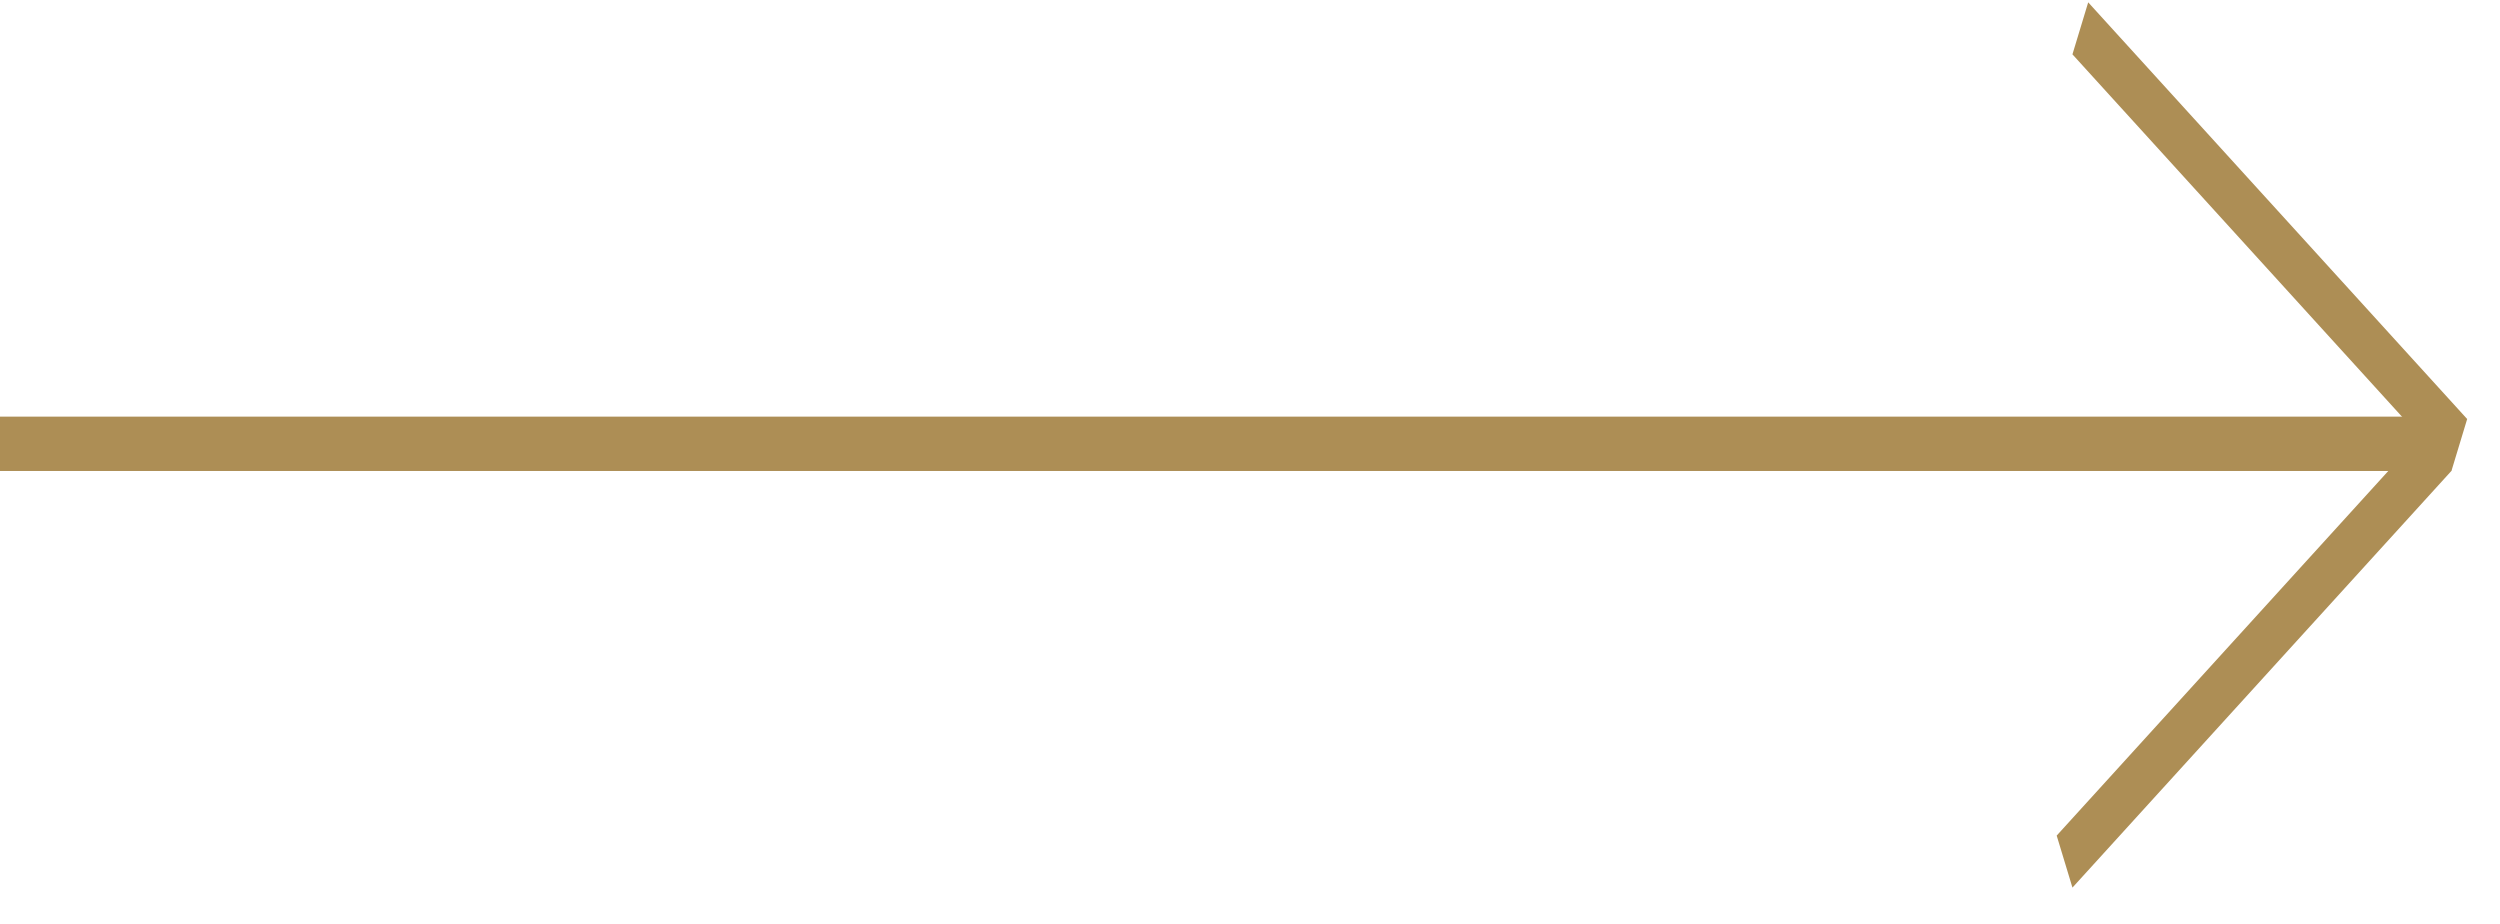 <svg width="46" height="17" viewBox="0 0 46 17" fill="none" xmlns="http://www.w3.org/2000/svg">
<line x1="4.37114e-08" y1="8.166" x2="44.902" y2="8.166" stroke="#AD8E55"/>
<line y1="-0.5" x2="10.361" y2="-0.5" transform="matrix(0.673 0.74 -0.29 0.957 38.133 1)" stroke="#AD8E55"/>
<line y1="-0.5" x2="10.361" y2="-0.5" transform="matrix(0.673 -0.74 0.29 0.957 38.133 16.332)" stroke="#AD8E55"/>
</svg>
